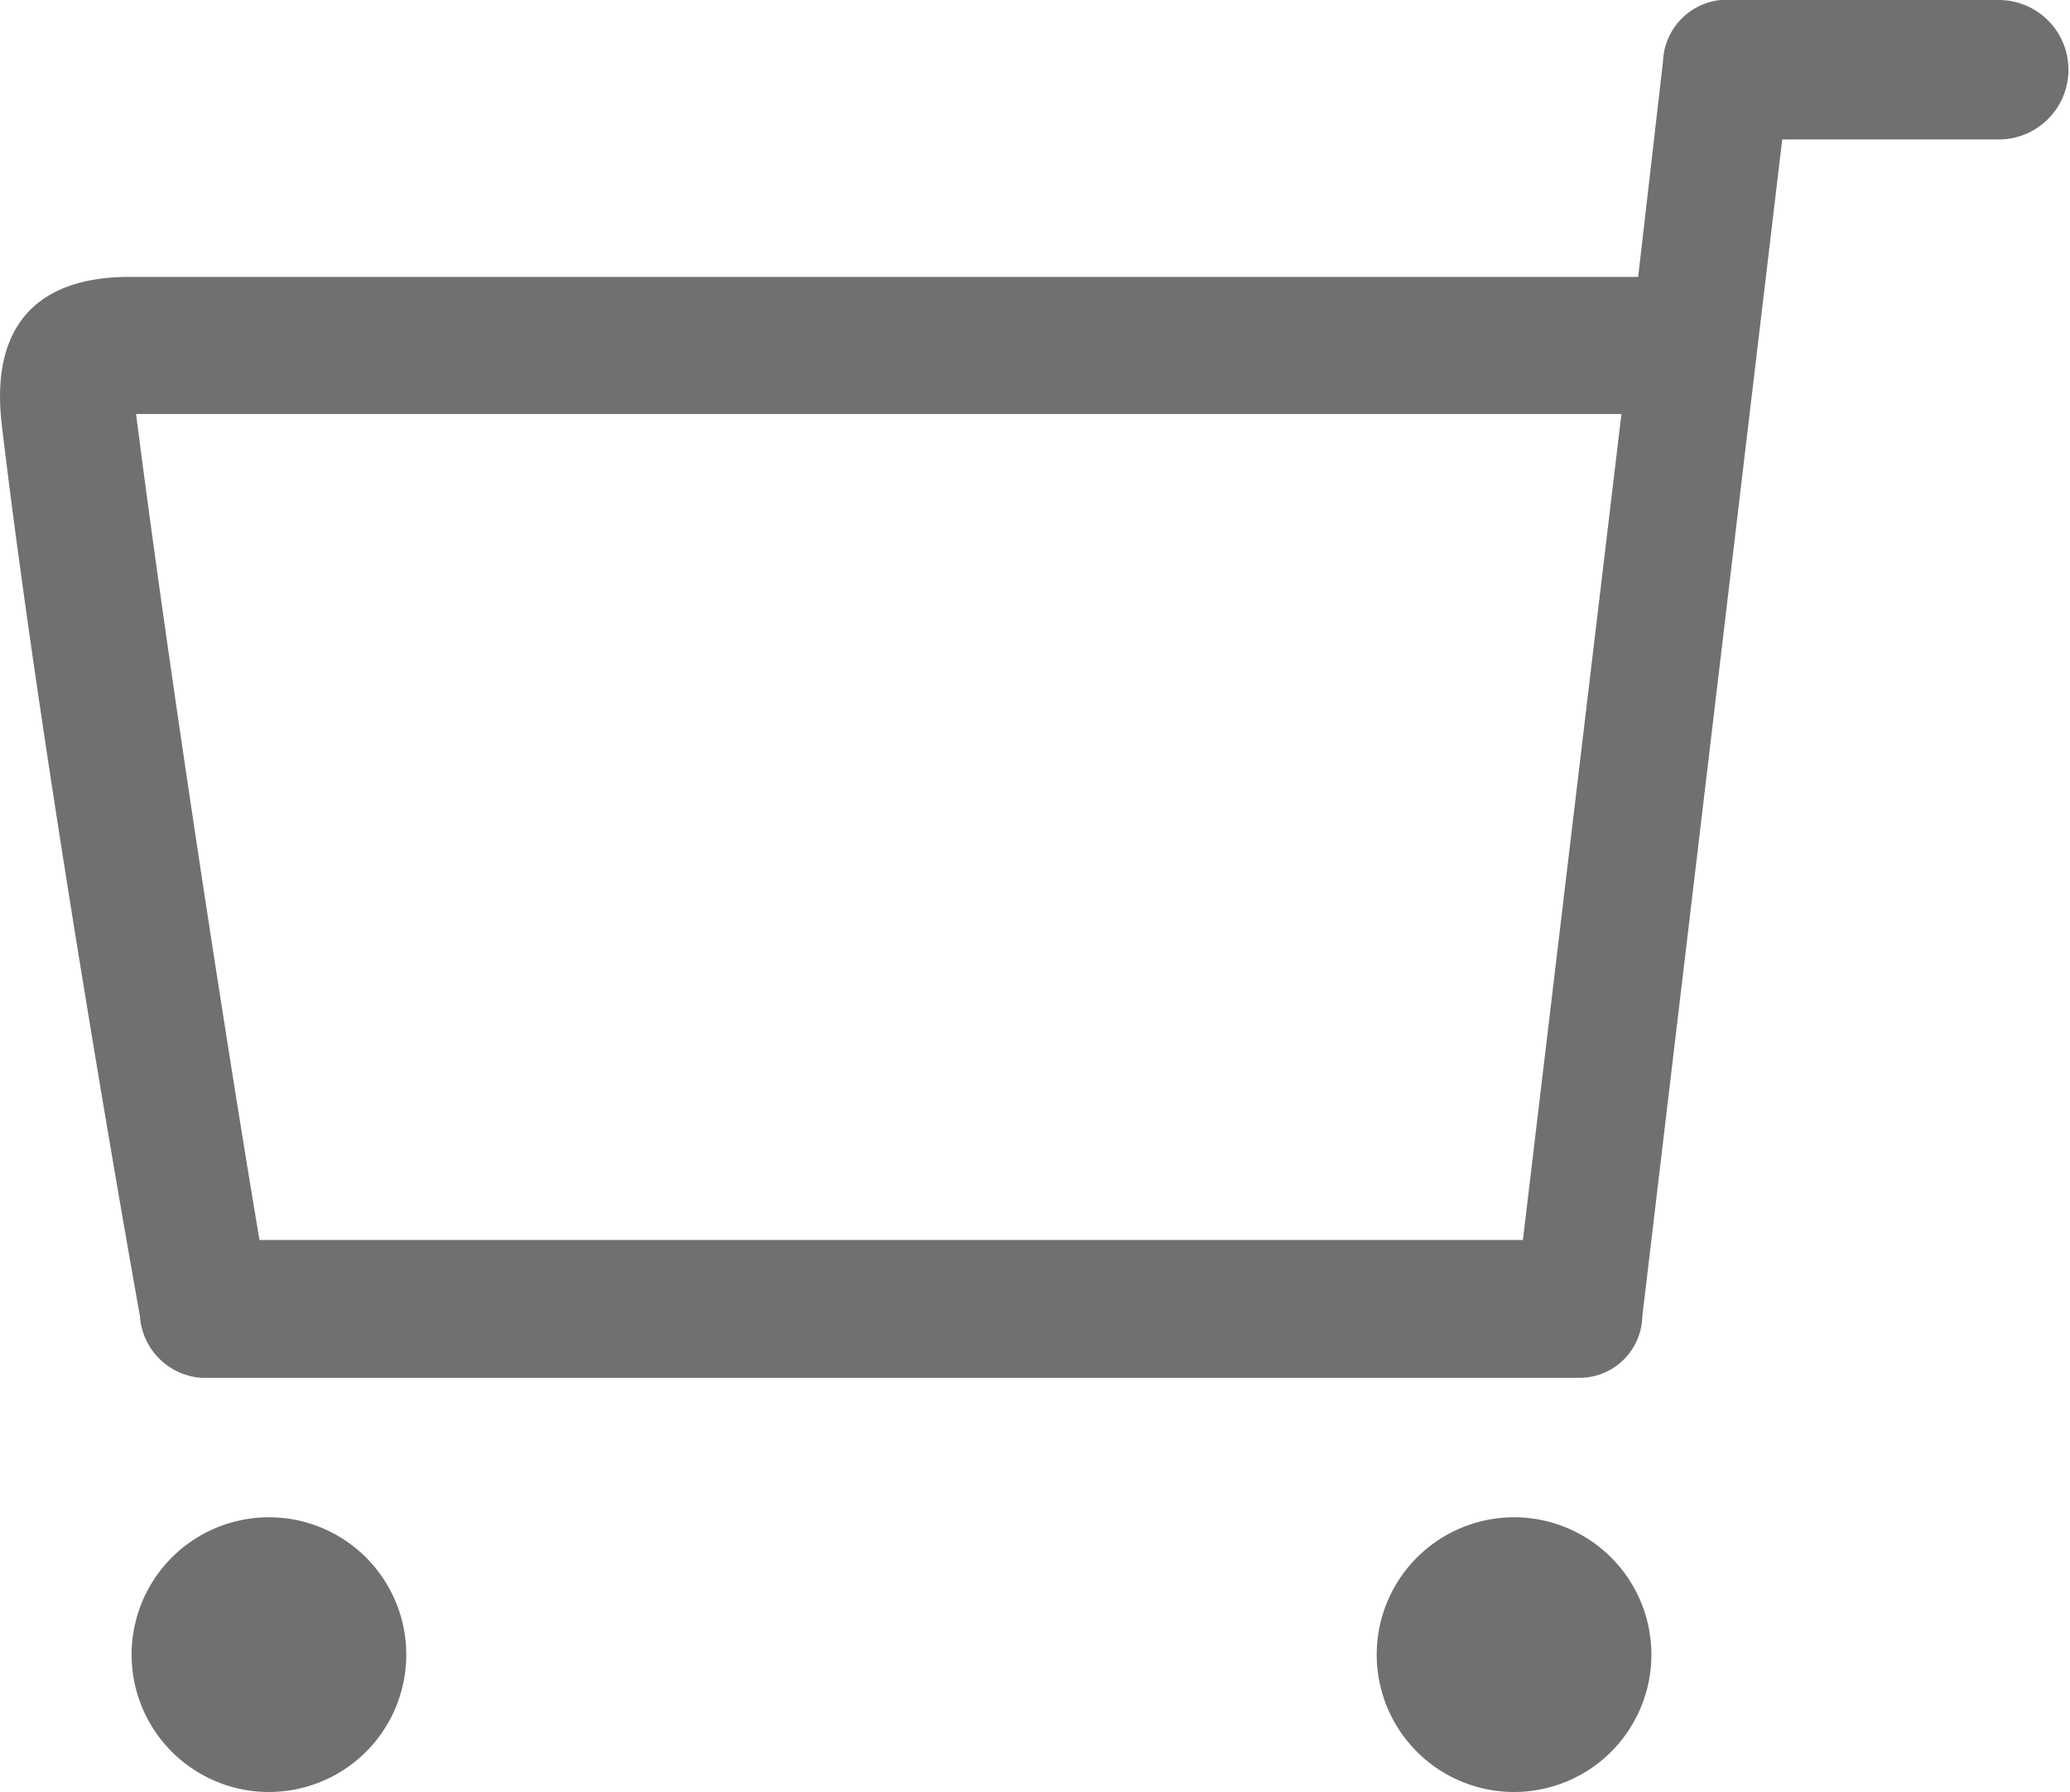 <?xml version="1.0" standalone="no"?><!DOCTYPE svg PUBLIC "-//W3C//DTD SVG 1.1//EN" "http://www.w3.org/Graphics/SVG/1.1/DTD/svg11.dtd"><svg t="1608276902826" class="icon" viewBox="0 0 1183 1024" version="1.1" xmlns="http://www.w3.org/2000/svg" p-id="4029" xmlns:xlink="http://www.w3.org/1999/xlink" width="231.055" height="200"><defs><style type="text/css"></style></defs><path d="M904.474 787.332H115.24a37.806 37.806 0 0 1-35.254-35.115S25.806 451.07 1.128 243.719c-7.097-57.427 19.993-85.492 72.921-85.492h862.155l14.195-123.066A36.692 36.692 0 0 1 983.286 0h158.784a39.847 39.847 0 1 1 0 79.693h-123.529l-79.972 672.616a35.904 35.904 0 0 1-34.095 34.976zM77.76 236.575c21.292 166.391 56.453 389.004 70.555 471.991h722.019L926.647 236.575z m787.889 630.45a78.487 78.487 0 1 1-78.858 78.487 78.487 78.487 0 0 1 78.858-78.487z m-711.581 0a78.487 78.487 0 1 1-78.858 78.487 78.487 78.487 0 0 1 78.858-78.487z" p-id="4030" fill="#707070"></path></svg>